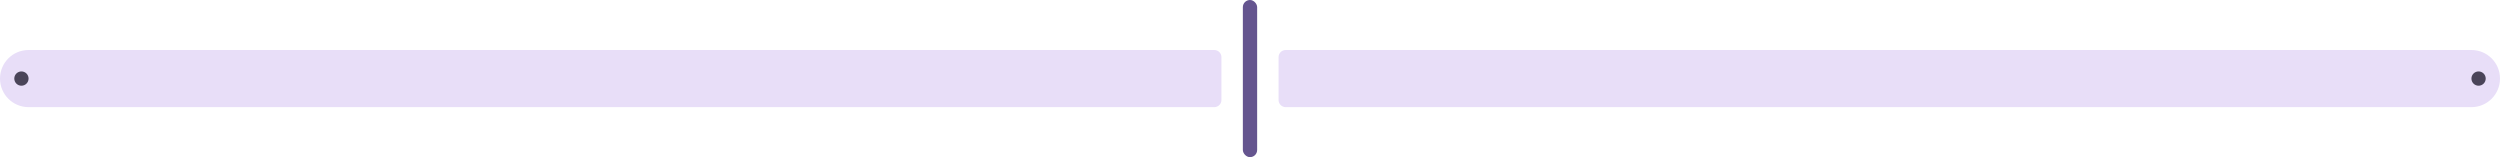 <svg width="700" height="44" viewBox="0 0 700 44" fill="none" xmlns="http://www.w3.org/2000/svg">
<path d="M0 22C0 17.582 3.582 14 8 14H340C341.105 14 342 14.895 342 16V28C342 29.105 341.105 30 340 30H8C3.582 30 0 26.418 0 22Z" fill="#E8DEF8"/>
<circle cx="6" cy="22" r="2" fill="#4A4459"/>
<rect x="348" width="4" height="44" rx="2" fill="#65558F"/>
<path d="M358 16C358 14.895 358.895 14 360 14H692C696.418 14 700 17.582 700 22C700 26.418 696.418 30 692 30H360C358.895 30 358 29.105 358 28V16Z" fill="#E8DEF8"/>
<circle cx="694" cy="22" r="2" fill="#4A4459"/>
</svg>
